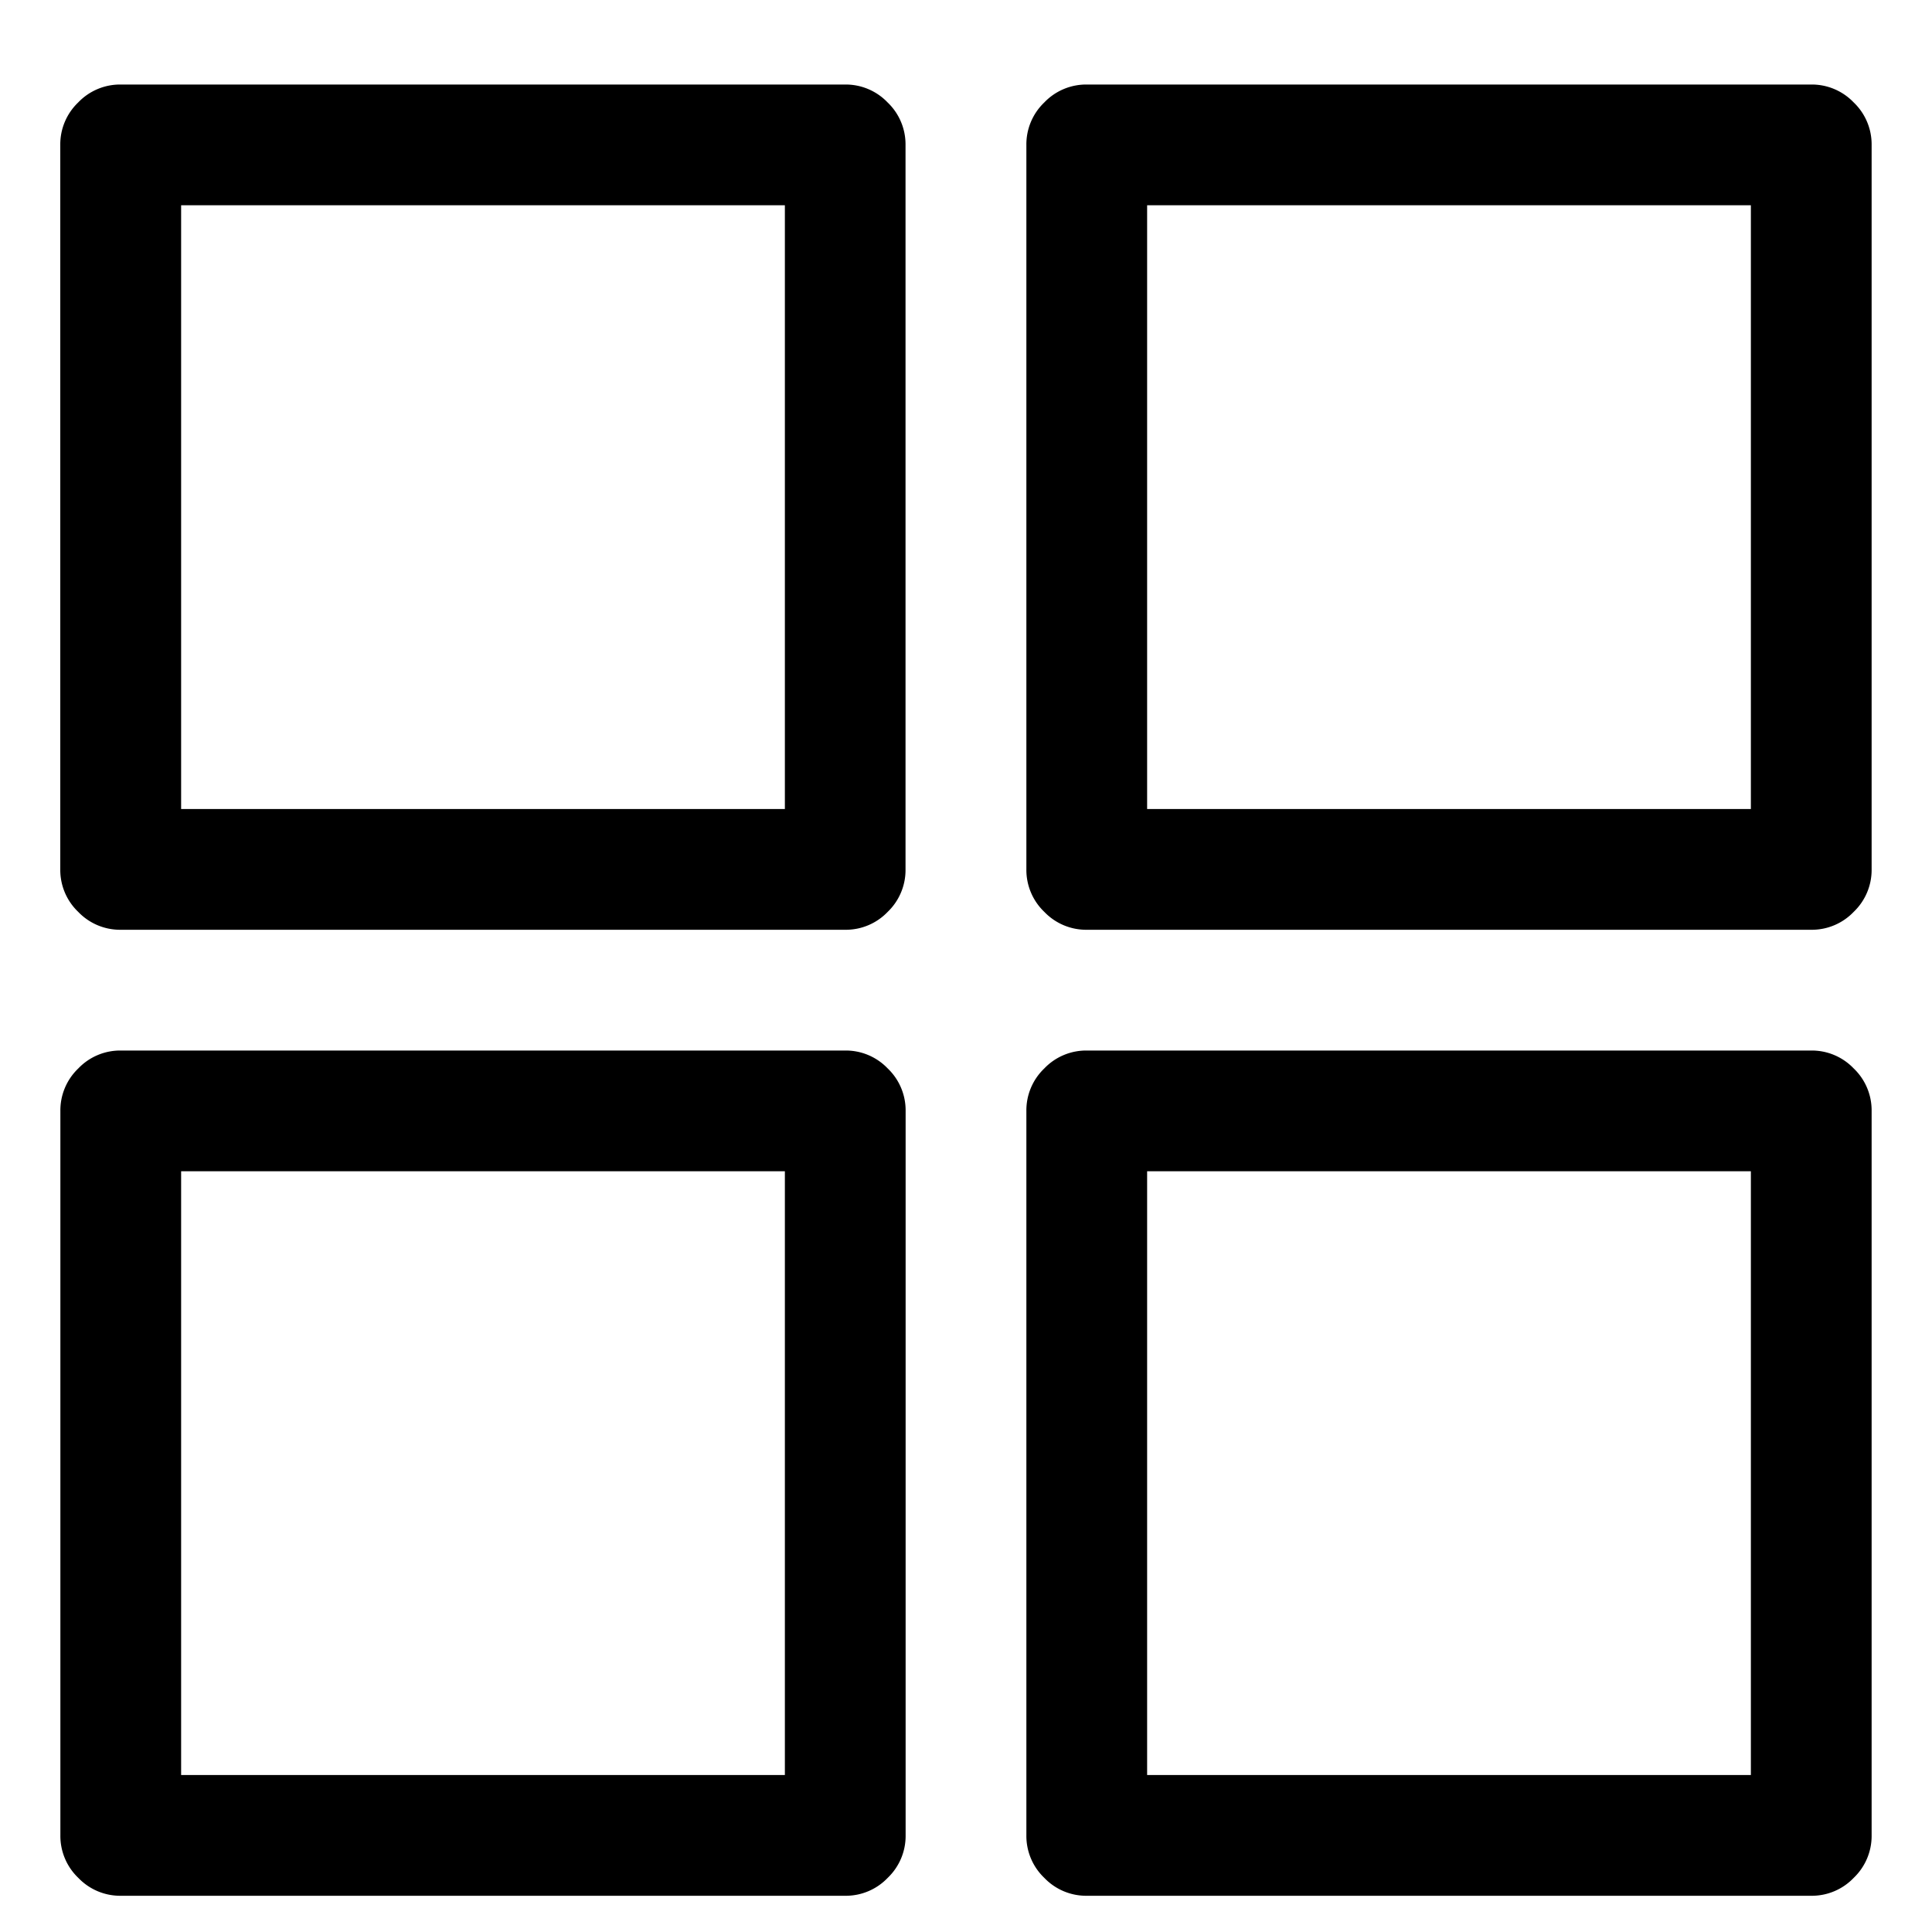<svg xmlns="http://www.w3.org/2000/svg" width="20" height="20" viewBox="0 0 20 20">
    <path fill-rule="nonzero" d="M8.75 9.625a.6.6 0 0 0 .44-.186A.6.6 0 0 0 9.374 9V1.5a.6.6 0 0 0-.186-.44.6.6 0 0 0-.439-.185h-7.5a.6.6 0 0 0-.44.186.6.6 0 0 0-.185.439V9a.6.6 0 0 0 .186.44.6.6 0 0 0 .439.185h7.5zm10 0a.6.6 0 0 0 .44-.186.6.6 0 0 0 .185-.439V1.5a.6.6 0 0 0-.186-.44.6.6 0 0 0-.439-.185h-7.5a.6.6 0 0 0-.44.186.6.6 0 0 0-.185.439V9a.6.6 0 0 0 .186.44.6.6 0 0 0 .439.185h7.5zM8.125 8.375h-6.25v-6.25h6.25v6.25zm10 0h-6.25v-6.25h6.25v6.25zM8.75 19.625a.6.6 0 0 0 .44-.186.6.6 0 0 0 .185-.439v-7.5a.6.6 0 0 0-.186-.44.6.6 0 0 0-.439-.185h-7.5a.6.6 0 0 0-.44.186.6.6 0 0 0-.185.439V19a.6.6 0 0 0 .186.44.6.6 0 0 0 .439.185h7.5zm10 0a.6.6 0 0 0 .44-.186.6.6 0 0 0 .185-.439v-7.5a.6.6 0 0 0-.186-.44.6.6 0 0 0-.439-.185h-7.5a.6.6 0 0 0-.44.186.6.6 0 0 0-.185.439V19a.6.6 0 0 0 .186.44.6.6 0 0 0 .439.185h7.5zm-10.625-1.25h-6.25v-6.25h6.25v6.25zm10 0h-6.25v-6.25h6.25v6.25z"/>
</svg>
